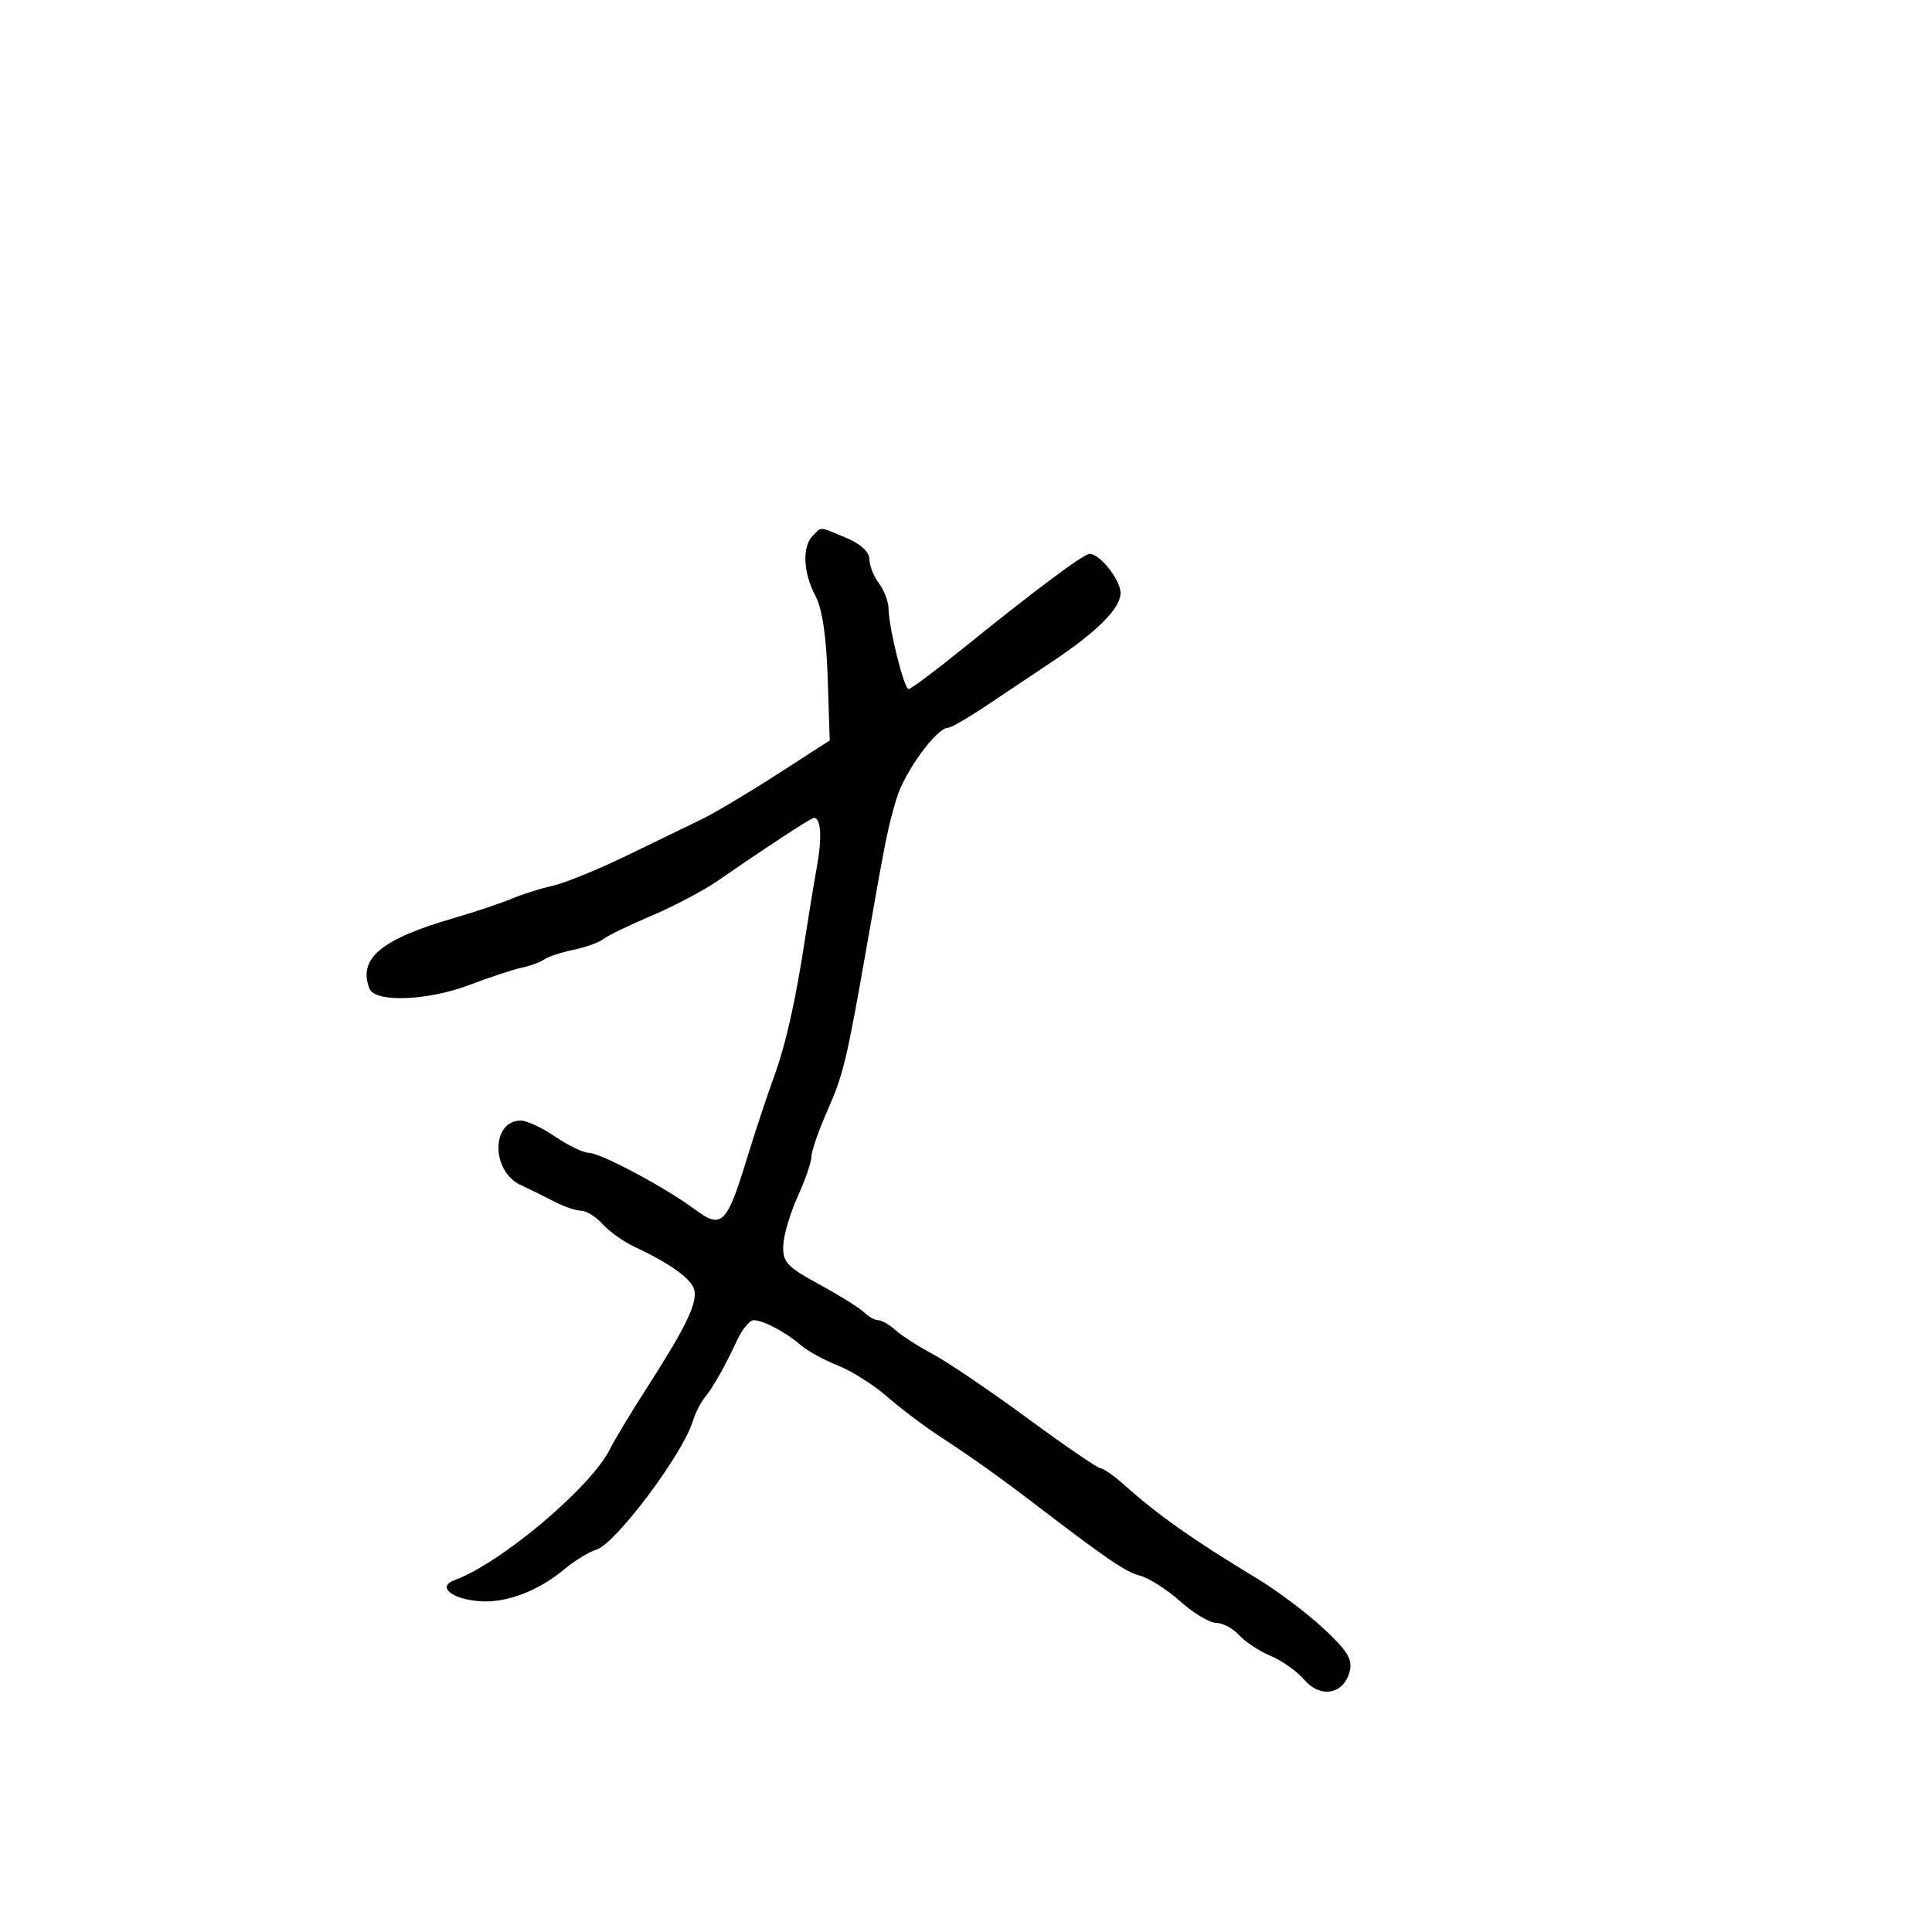<svg xmlns="http://www.w3.org/2000/svg" width="300" height="300" viewBox="0 0 300 300" version="1.1">
  <defs/>
  <path d="M126.2,83.2 C126.749,82.651 127.006,82.303 127.344,82.181 C127.903,81.978 128.684,82.388 131.378,83.513 C133.634,84.456 135,85.704 135,86.822 C135,87.81 135.661,89.491 136.468,90.559 C137.276,91.626 137.951,93.387 137.968,94.471 C138.018,97.528 140.379,107 141.092,107 C141.442,107 145.204,104.188 149.452,100.75 C160.539,91.777 168.274,86 169.198,86 C170.799,86 174,90.051 174,92.077 C174,94.447 170.415,98.045 163.368,102.749 C160.691,104.536 156.148,107.574 153.274,109.499 C150.4,111.425 147.688,113 147.247,113 C145.444,113 140.481,119.797 139.214,124 C137.876,128.442 137.507,130.271 134.577,147 C131.499,164.581 130.956,166.851 128.509,172.384 C127.129,175.504 126,178.744 126,179.583 C126,180.423 125.043,183.211 123.873,185.779 C122.703,188.346 121.691,191.769 121.623,193.385 C121.515,195.976 122.179,196.693 127.245,199.457 C130.405,201.18 133.532,203.132 134.195,203.795 C134.858,204.458 135.837,205 136.371,205 C136.905,205 138.11,205.695 139.049,206.544 C139.987,207.393 142.616,209.081 144.891,210.294 C147.166,211.507 153.773,215.988 159.573,220.25 C165.373,224.512 170.475,228 170.911,228 C171.347,228 173.085,229.238 174.774,230.75 C179.837,235.285 185.415,239.208 195.158,245.086 C198.27,246.964 202.92,250.457 205.492,252.848 C209.233,256.327 210.051,257.663 209.582,259.531 C208.687,263.095 205.062,263.774 202.545,260.847 C201.406,259.523 199.049,257.849 197.309,257.128 C195.569,256.407 193.367,254.958 192.417,253.909 C191.467,252.859 189.861,252 188.848,252 C187.835,252 185.317,250.492 183.253,248.648 C181.189,246.805 178.375,245.012 177,244.663 C174.795,244.105 171.886,242.118 160.368,233.306 C155.293,229.424 150.609,226.093 146,223.092 C143.525,221.479 139.801,218.672 137.724,216.852 C135.647,215.032 132.204,212.859 130.073,212.022 C127.943,211.185 125.367,209.77 124.35,208.878 C122.074,206.884 118.512,205 117.015,205 C116.4,205 115.219,206.463 114.389,208.25 C112.529,212.255 110.765,215.359 109.333,217.143 C108.735,217.89 107.934,219.512 107.555,220.749 C106,225.822 95.603,239.677 92.661,240.598 C91.473,240.969 89.208,242.354 87.629,243.674 C83.575,247.064 78.548,248.959 74.463,248.637 C70.073,248.291 67.808,246.38 70.583,245.363 C77.813,242.713 91.827,230.889 94.725,224.993 C95.399,223.622 97.975,219.35 100.449,215.5 C106.408,206.227 108.24,202.481 107.835,200.392 C107.501,198.666 104.195,196.259 98.48,193.58 C96.819,192.802 94.611,191.228 93.575,190.083 C92.538,188.937 91.042,188 90.249,188 C89.457,188 87.614,187.38 86.154,186.622 C84.694,185.864 82.308,184.687 80.852,184.008 C76.23,181.85 76.26,174 80.89,174 C81.795,174 84.191,175.125 86.215,176.5 C88.238,177.875 90.565,179 91.385,179 C93.204,179 103.261,184.352 107.843,187.758 C112.068,190.899 112.834,190.166 115.947,180 C117.21,175.875 119.071,170.25 120.081,167.5 C122.005,162.263 123.516,155.571 125.05,145.5 C125.553,142.2 126.367,137.256 126.859,134.513 C127.671,129.995 127.475,127 126.369,127 C125.946,127 118.778,131.695 111.509,136.734 C109.314,138.255 104.67,140.709 101.188,142.187 C97.706,143.665 94.327,145.3 93.679,145.821 C93.03,146.343 90.925,147.098 89,147.5 C87.075,147.902 85.05,148.569 84.5,148.981 C83.95,149.394 82.375,149.972 81,150.266 C79.625,150.56 76.031,151.745 73.014,152.9 C66.454,155.411 58.216,155.726 57.361,153.498 C55.571,148.834 59.158,145.845 70.5,142.548 C73.8,141.589 77.852,140.233 79.504,139.535 C81.156,138.838 84.009,137.937 85.845,137.534 C87.68,137.131 92.853,135.022 97.341,132.846 C101.828,130.671 107.075,128.128 109,127.196 C110.925,126.263 116.176,123.133 120.67,120.24 L128.84,114.979 L128.524,105.24 C128.314,98.764 127.672,94.495 126.61,92.5 C124.712,88.936 124.533,84.867 126.2,83.2 Z"/>
</svg>

